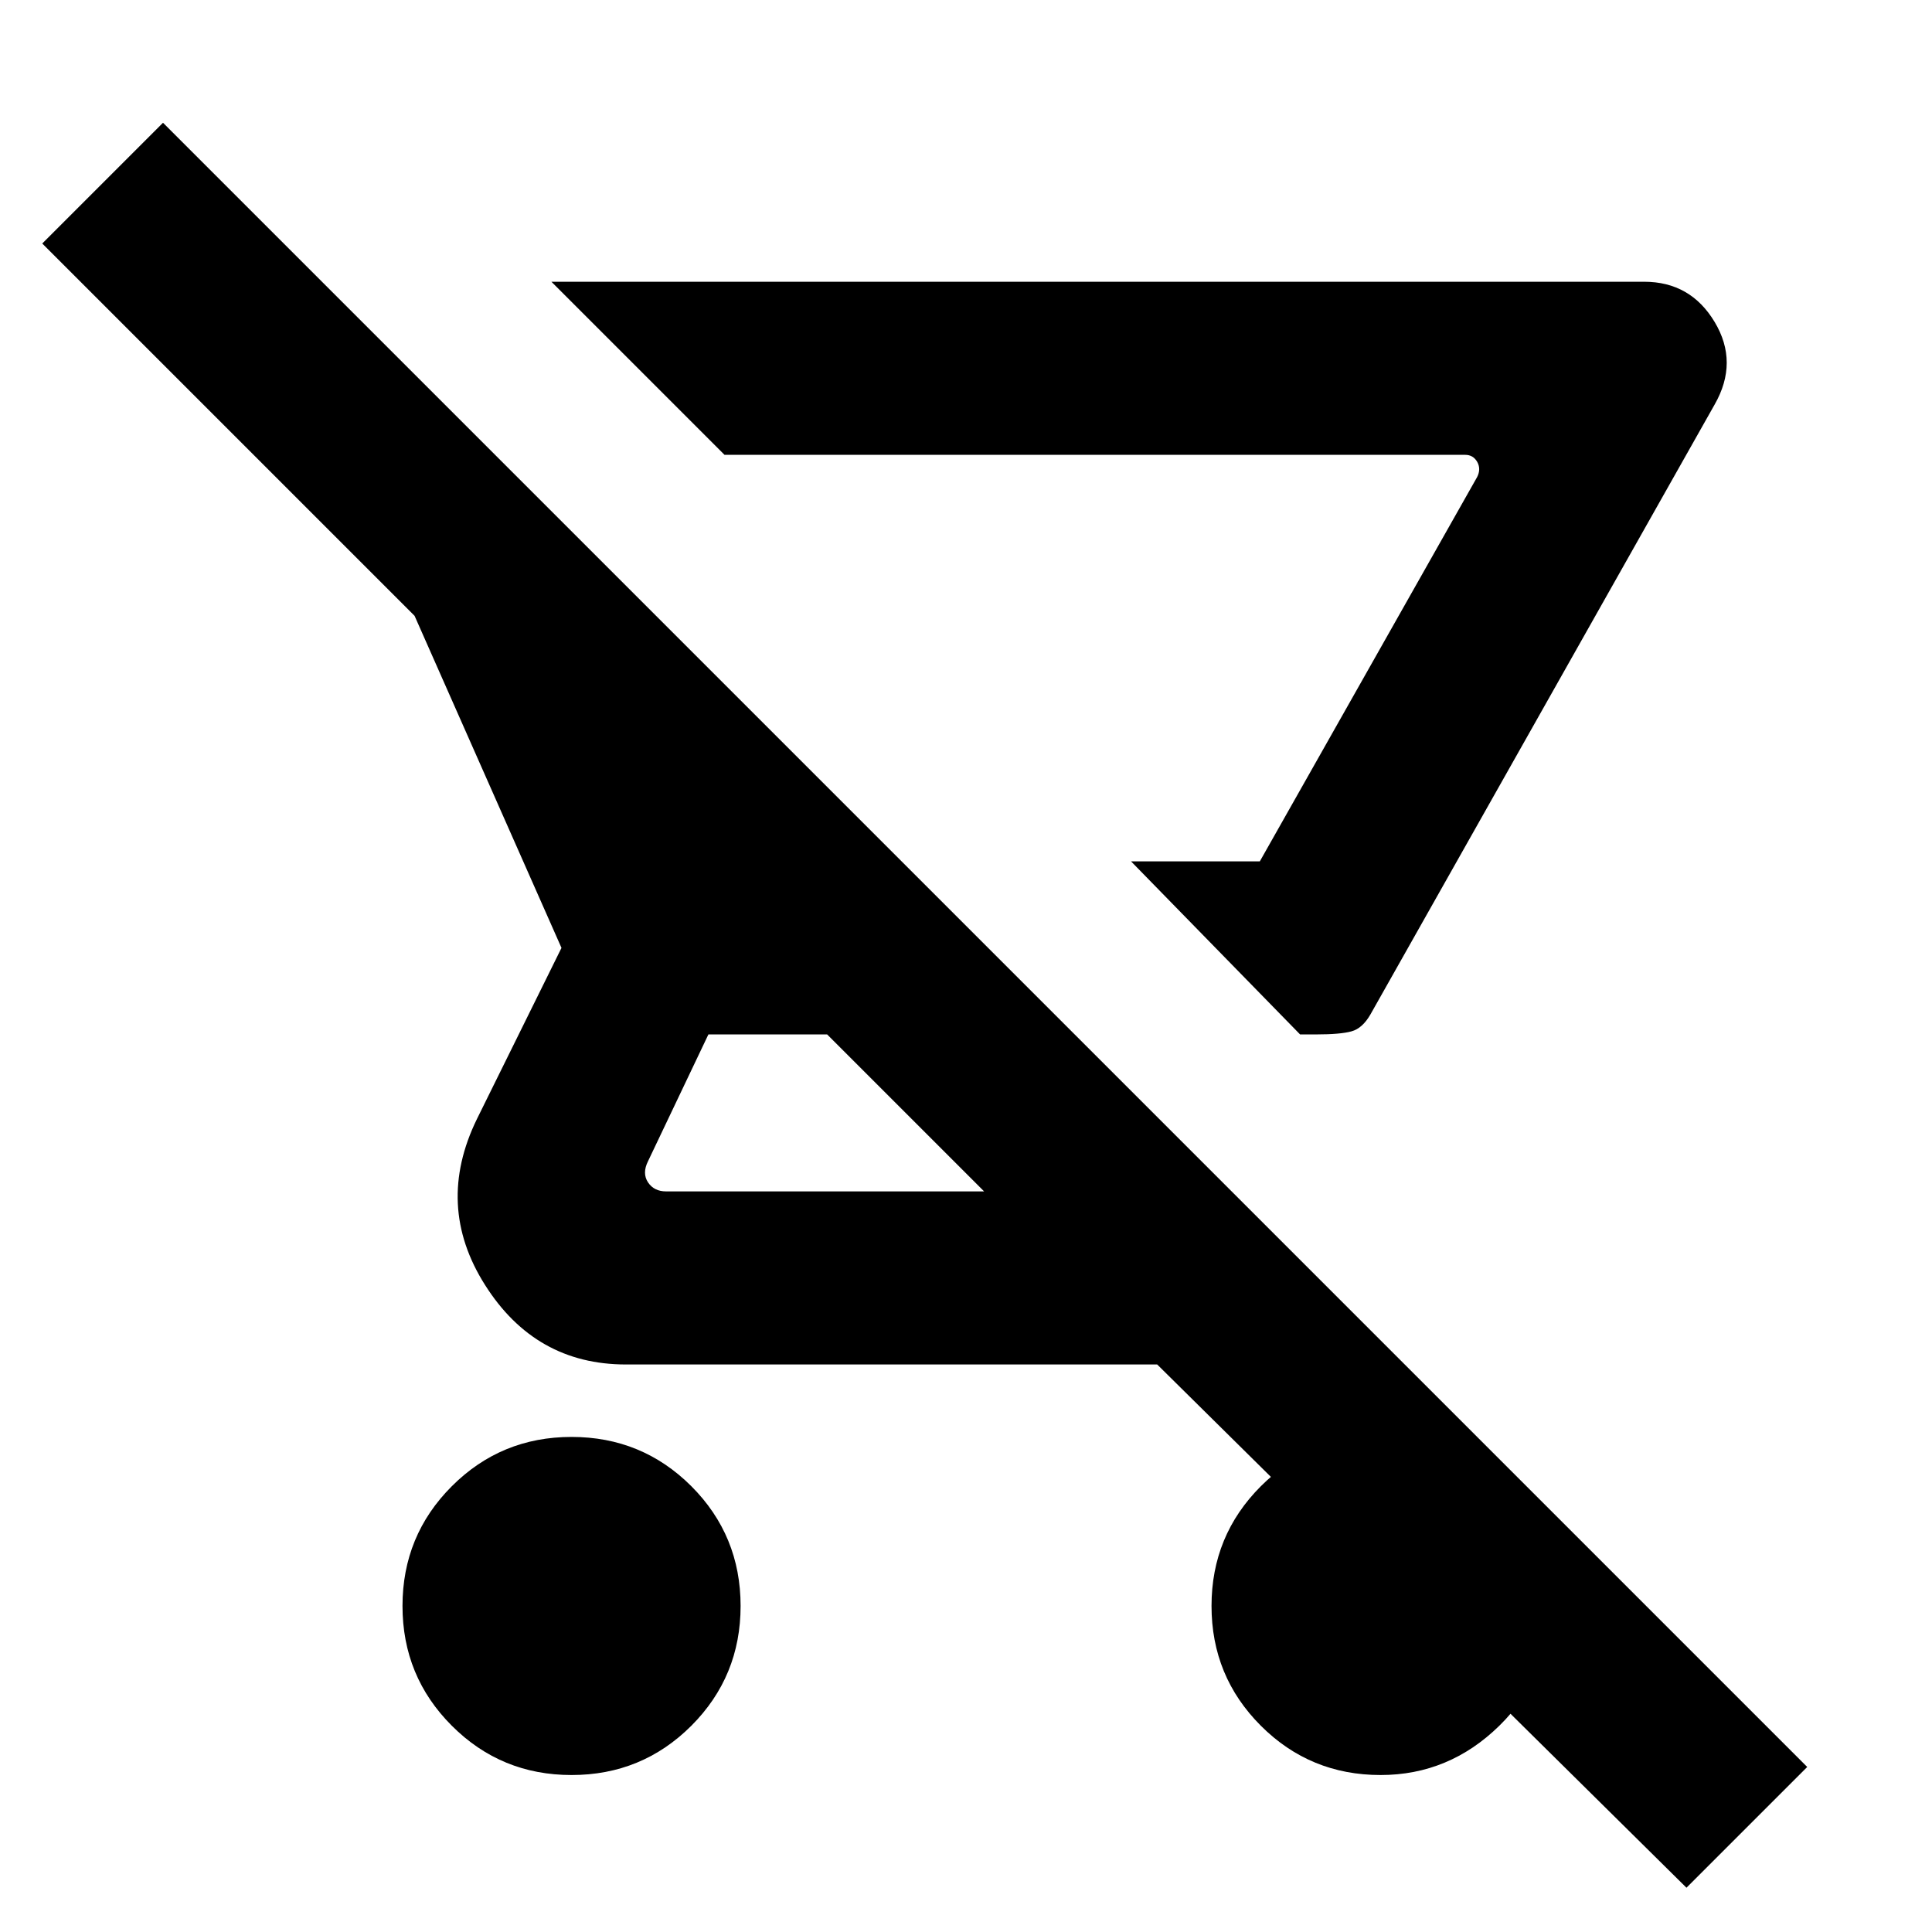 <svg xmlns="http://www.w3.org/2000/svg" height="24" width="24"><path d="M16.35 12.85h-.2l-2.1-2.15h1.6l2.7-4.775q.05-.1 0-.188-.05-.087-.15-.087H9L6.85 3.5h13.575q.575 0 .875.5.3.5 0 1.025L17.025 12.6q-.1.175-.237.212-.138.038-.438.038Zm-9.25 9.2q-.875 0-1.487-.612Q5 20.825 5 19.95t.613-1.488q.612-.612 1.487-.612.875 0 1.488.612.612.613.612 1.488t-.612 1.488q-.613.612-1.488.612Zm13.85 1.4-6.575-6.5h-6.6q-1.125 0-1.75-.988-.625-.987-.1-2.062l1.05-2.125L5.15 7.65.525 3.025l1.5-1.5L22.45 21.95Zm-8.725-8.65-1.95-1.95H8.8l-.75 1.575q-.075.15 0 .263.075.112.225.112Zm3.425-4.1h-1.6 1.6Zm1.5 11.35q-.875 0-1.487-.612-.613-.613-.613-1.488t.613-1.488q.612-.612 1.487-.612.875 0 1.488.612.612.613.612 1.488t-.625 1.488q-.625.612-1.475.612Z"/></svg>
